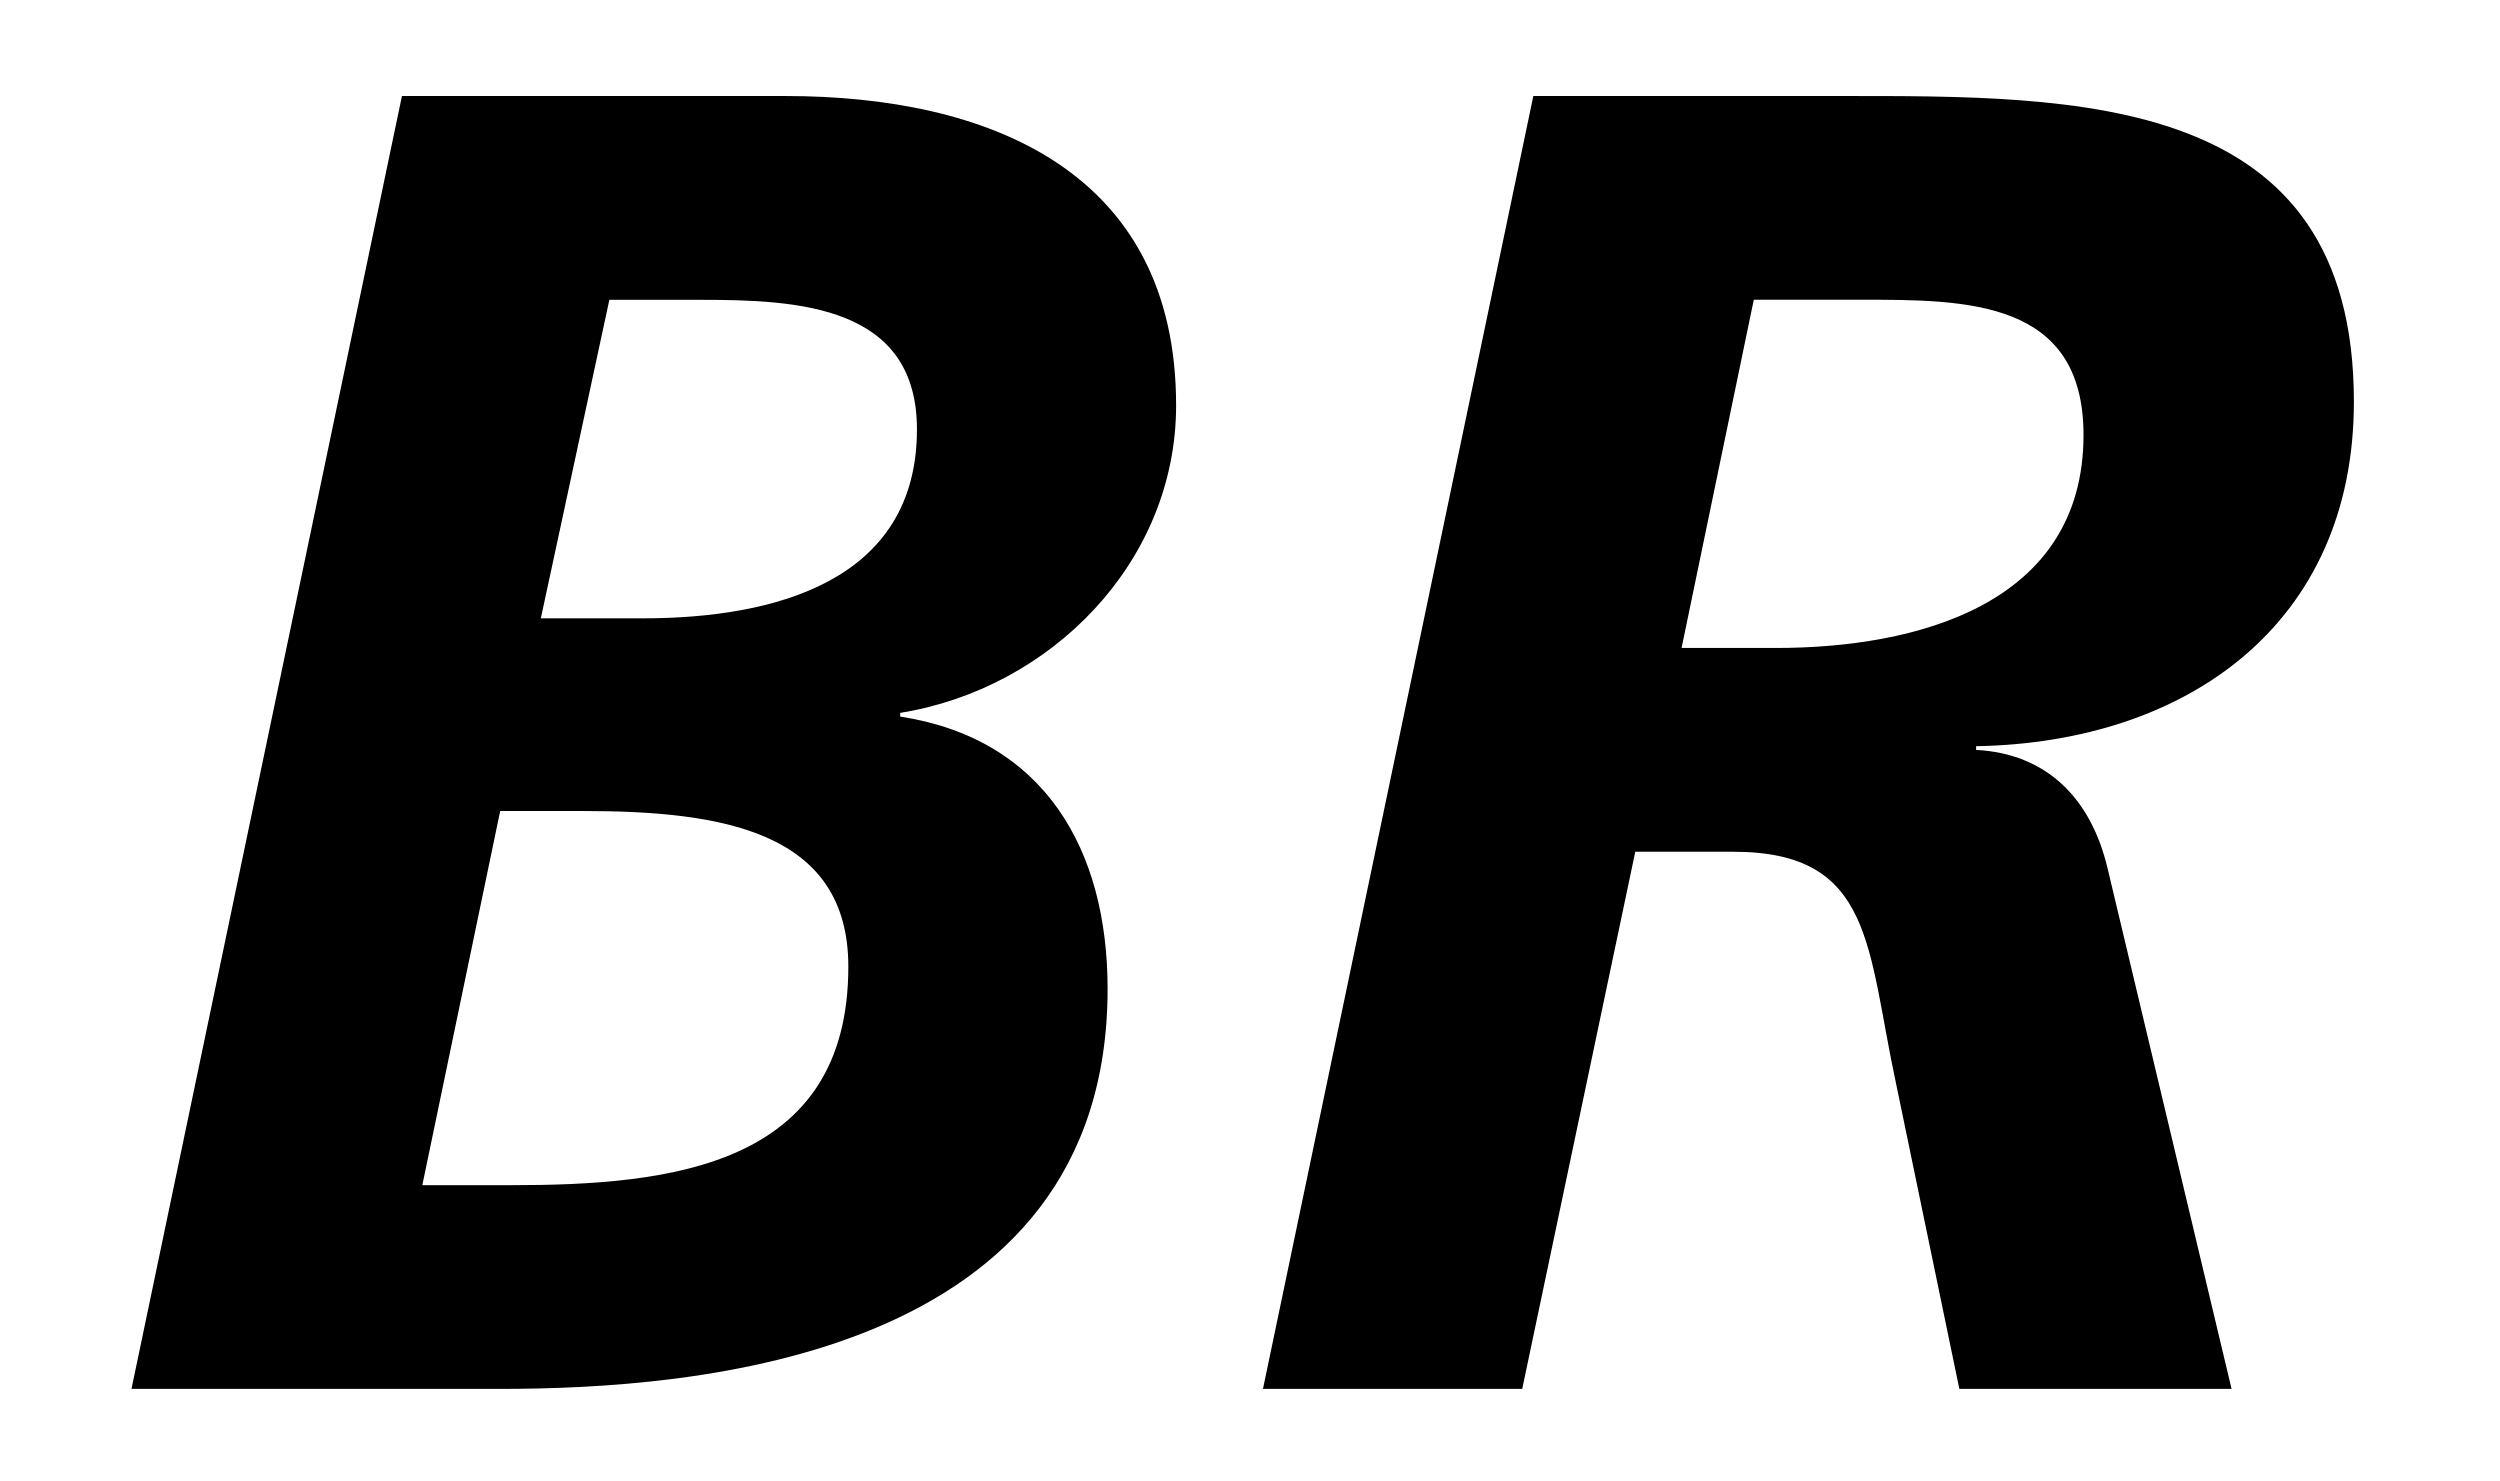 <svg xmlns="http://www.w3.org/2000/svg" width="27" height="16" viewBox="0 0 27 16">
  <path fill-rule="evenodd" d="M5.841 6.678L6.942 6.678C8.362 6.678 9.903 6.279 9.903 4.638 9.903 3.298 8.622 3.238 7.562 3.238L6.581 3.238 5.841 6.678zM4.561 12.8L5.521 12.8C7.241 12.8 9.162 12.6 9.162 10.44 9.162 8.979 7.802 8.759 6.301 8.759L5.402 8.759 4.561 12.8zM4.341 1.037L8.482 1.037C10.662 1.037 12.702 1.837 12.702 4.378 12.702 6.078 11.342 7.439 9.722 7.699L9.722 7.739C11.282 7.979 11.962 9.179 11.962 10.679 11.962 14.68 7.482 15 5.402 15L1.42 15 4.341 1.037zM18.161 6.998L19.181 6.998C20.682 6.998 22.502 6.538 22.502 4.698 22.502 3.237 21.241 3.237 20.101 3.237L18.941 3.237 18.161 6.998zM16.56 1.037L19.861 1.037C22.441 1.037 25.422.997 25.422 4.338 25.422 6.738 23.622 8.019 21.342 8.059L21.342 8.099C22.101 8.139 22.582 8.618 22.762 9.379L24.101 15 21.161 15 20.481 11.72C20.161 10.239 20.241 9.199 18.721 9.199L17.661 9.199 16.44 15 13.64 15 16.56 1.037z"/>
</svg>
